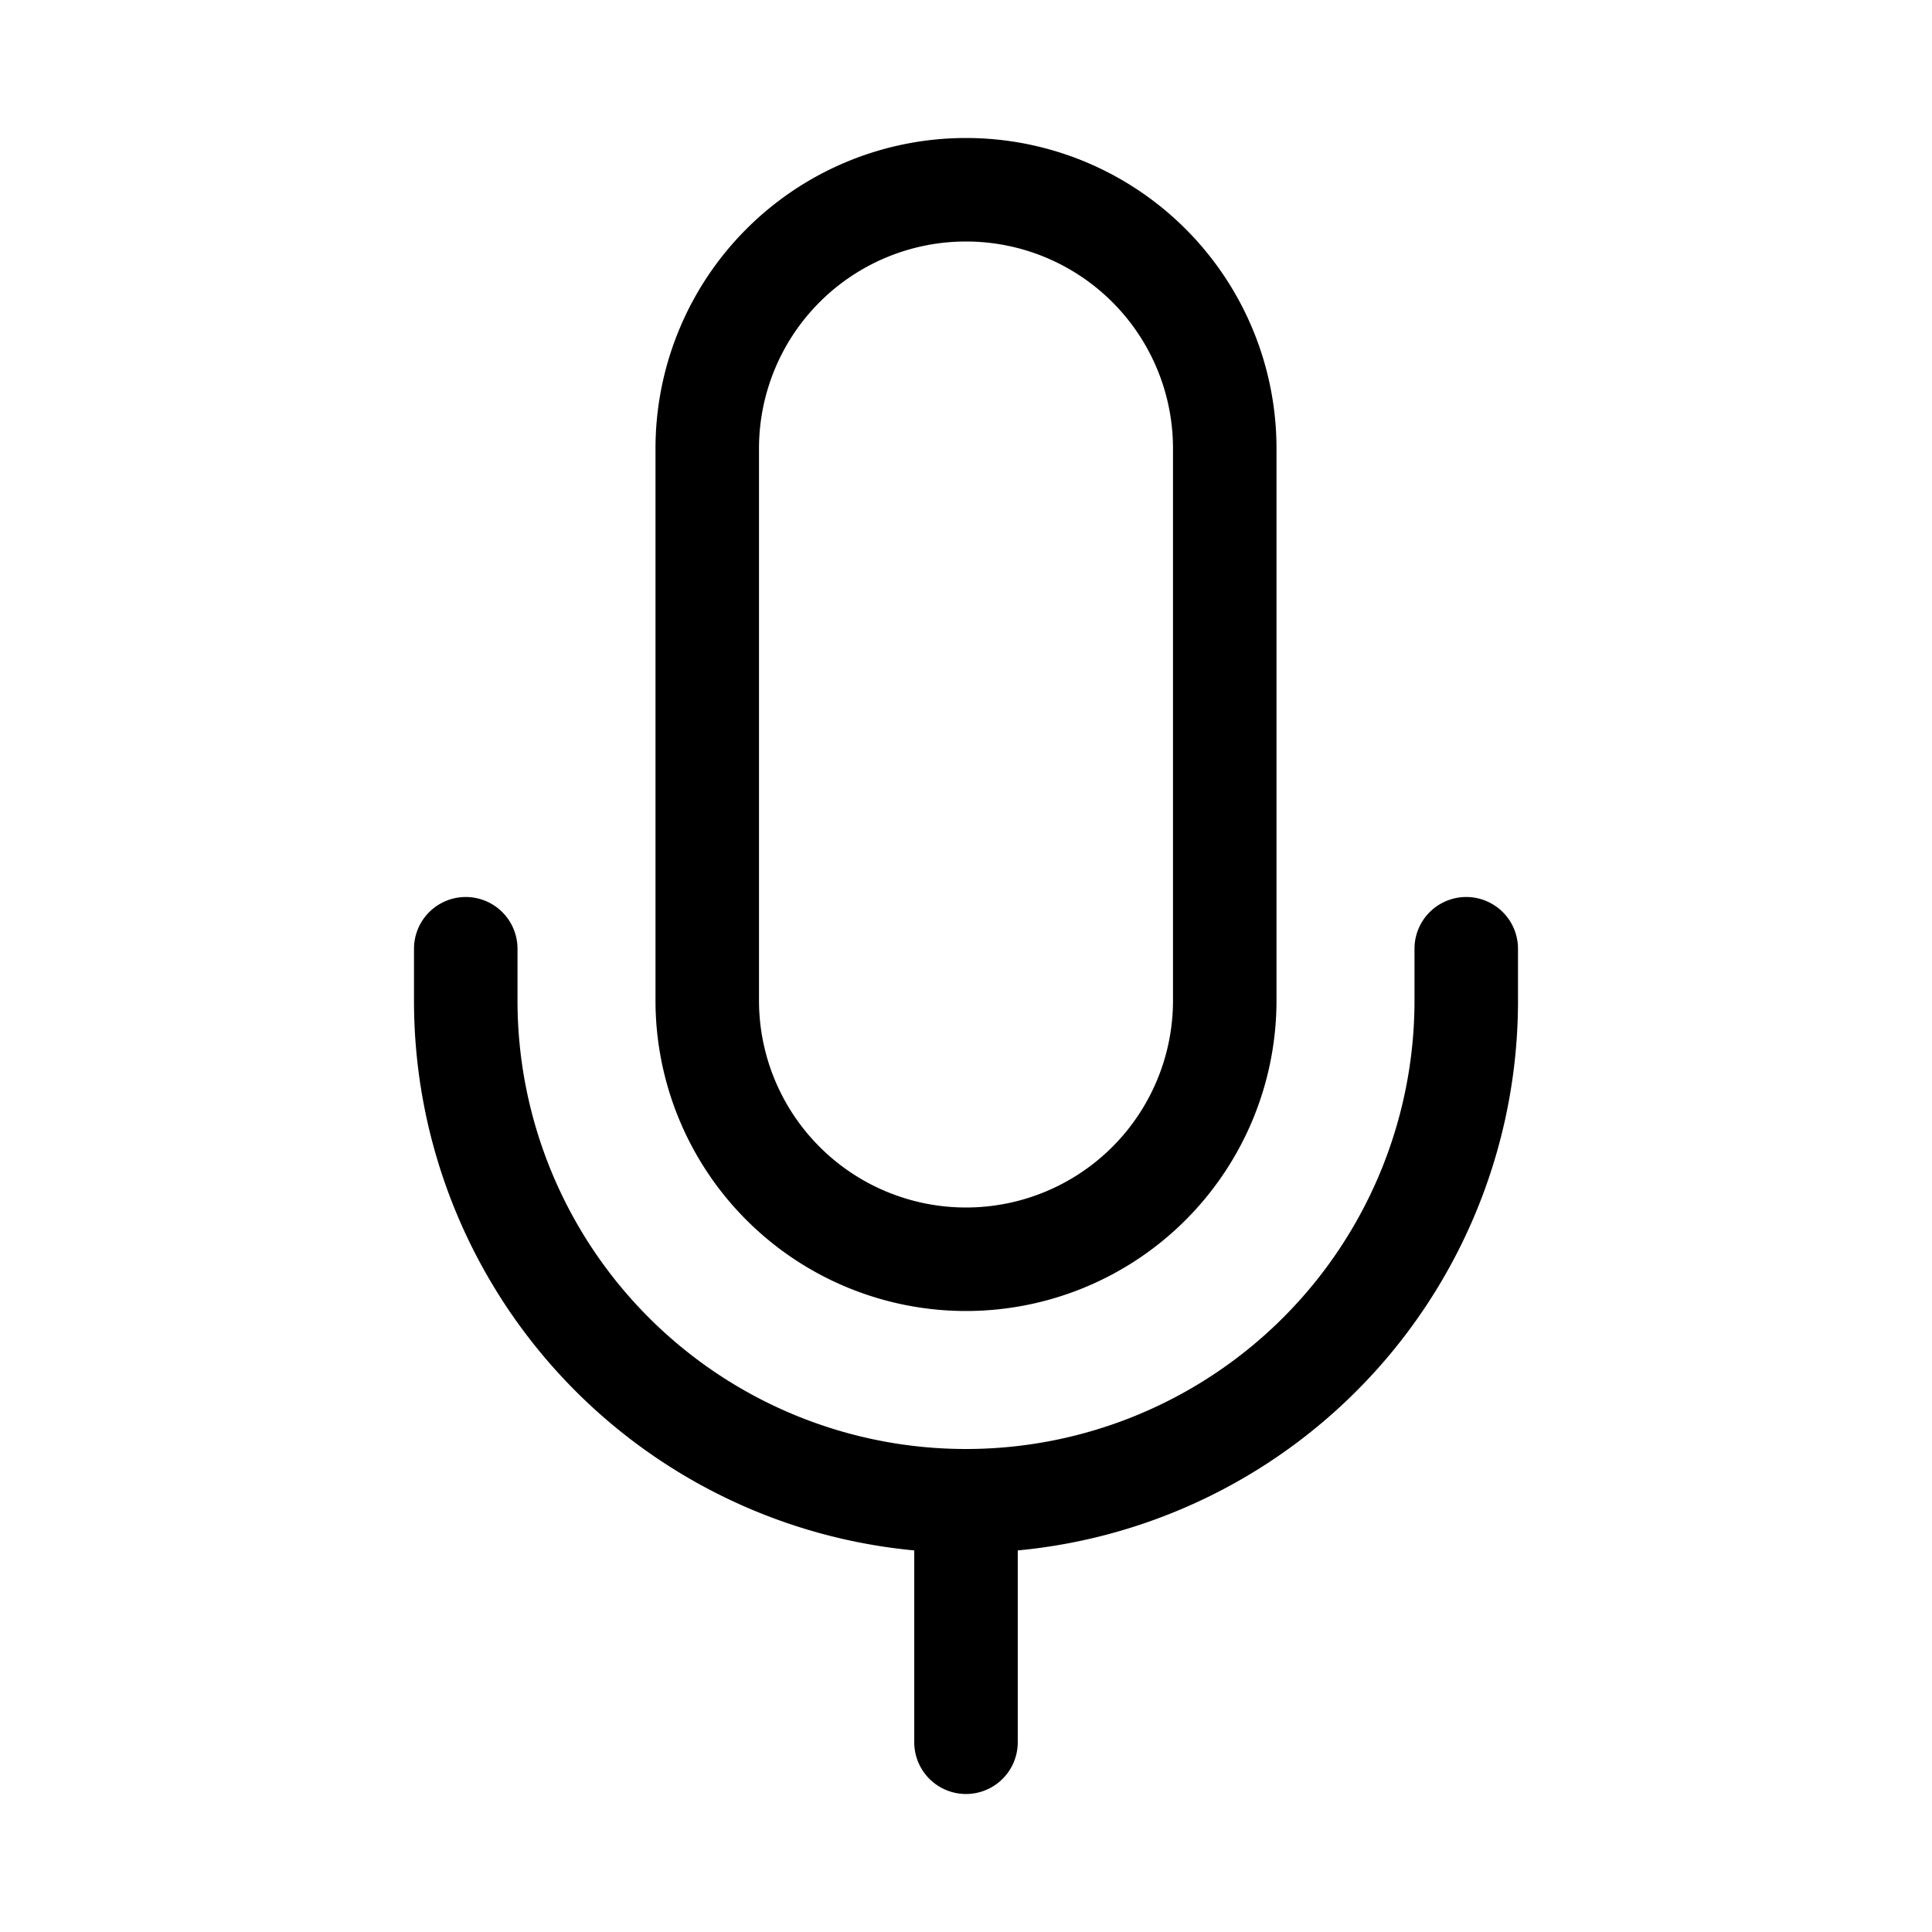 <svg width="28" height="28" viewBox="0 0 28 28" xmlns="http://www.w3.org/2000/svg"><path d="M14 2a4.5 4.5 0 00-4.5 4.5v8a4.5 4.5 0 109 0v-8A4.5 4.5 0 0014 2zm-3 4.5a3 3 0 116 0v8a3 3 0 11-6 0v-8z"/><path d="M7.5 13.75a.75.75 0 10-1.5 0v.75a8 8 0 007.25 7.97v2.78a.75.75 0 001.5 0v-2.78A8 8 0 0022 14.5v-.75a.75.75 0 10-1.5 0v.75a6.5 6.5 0 11-13 0v-.75z"/></svg>